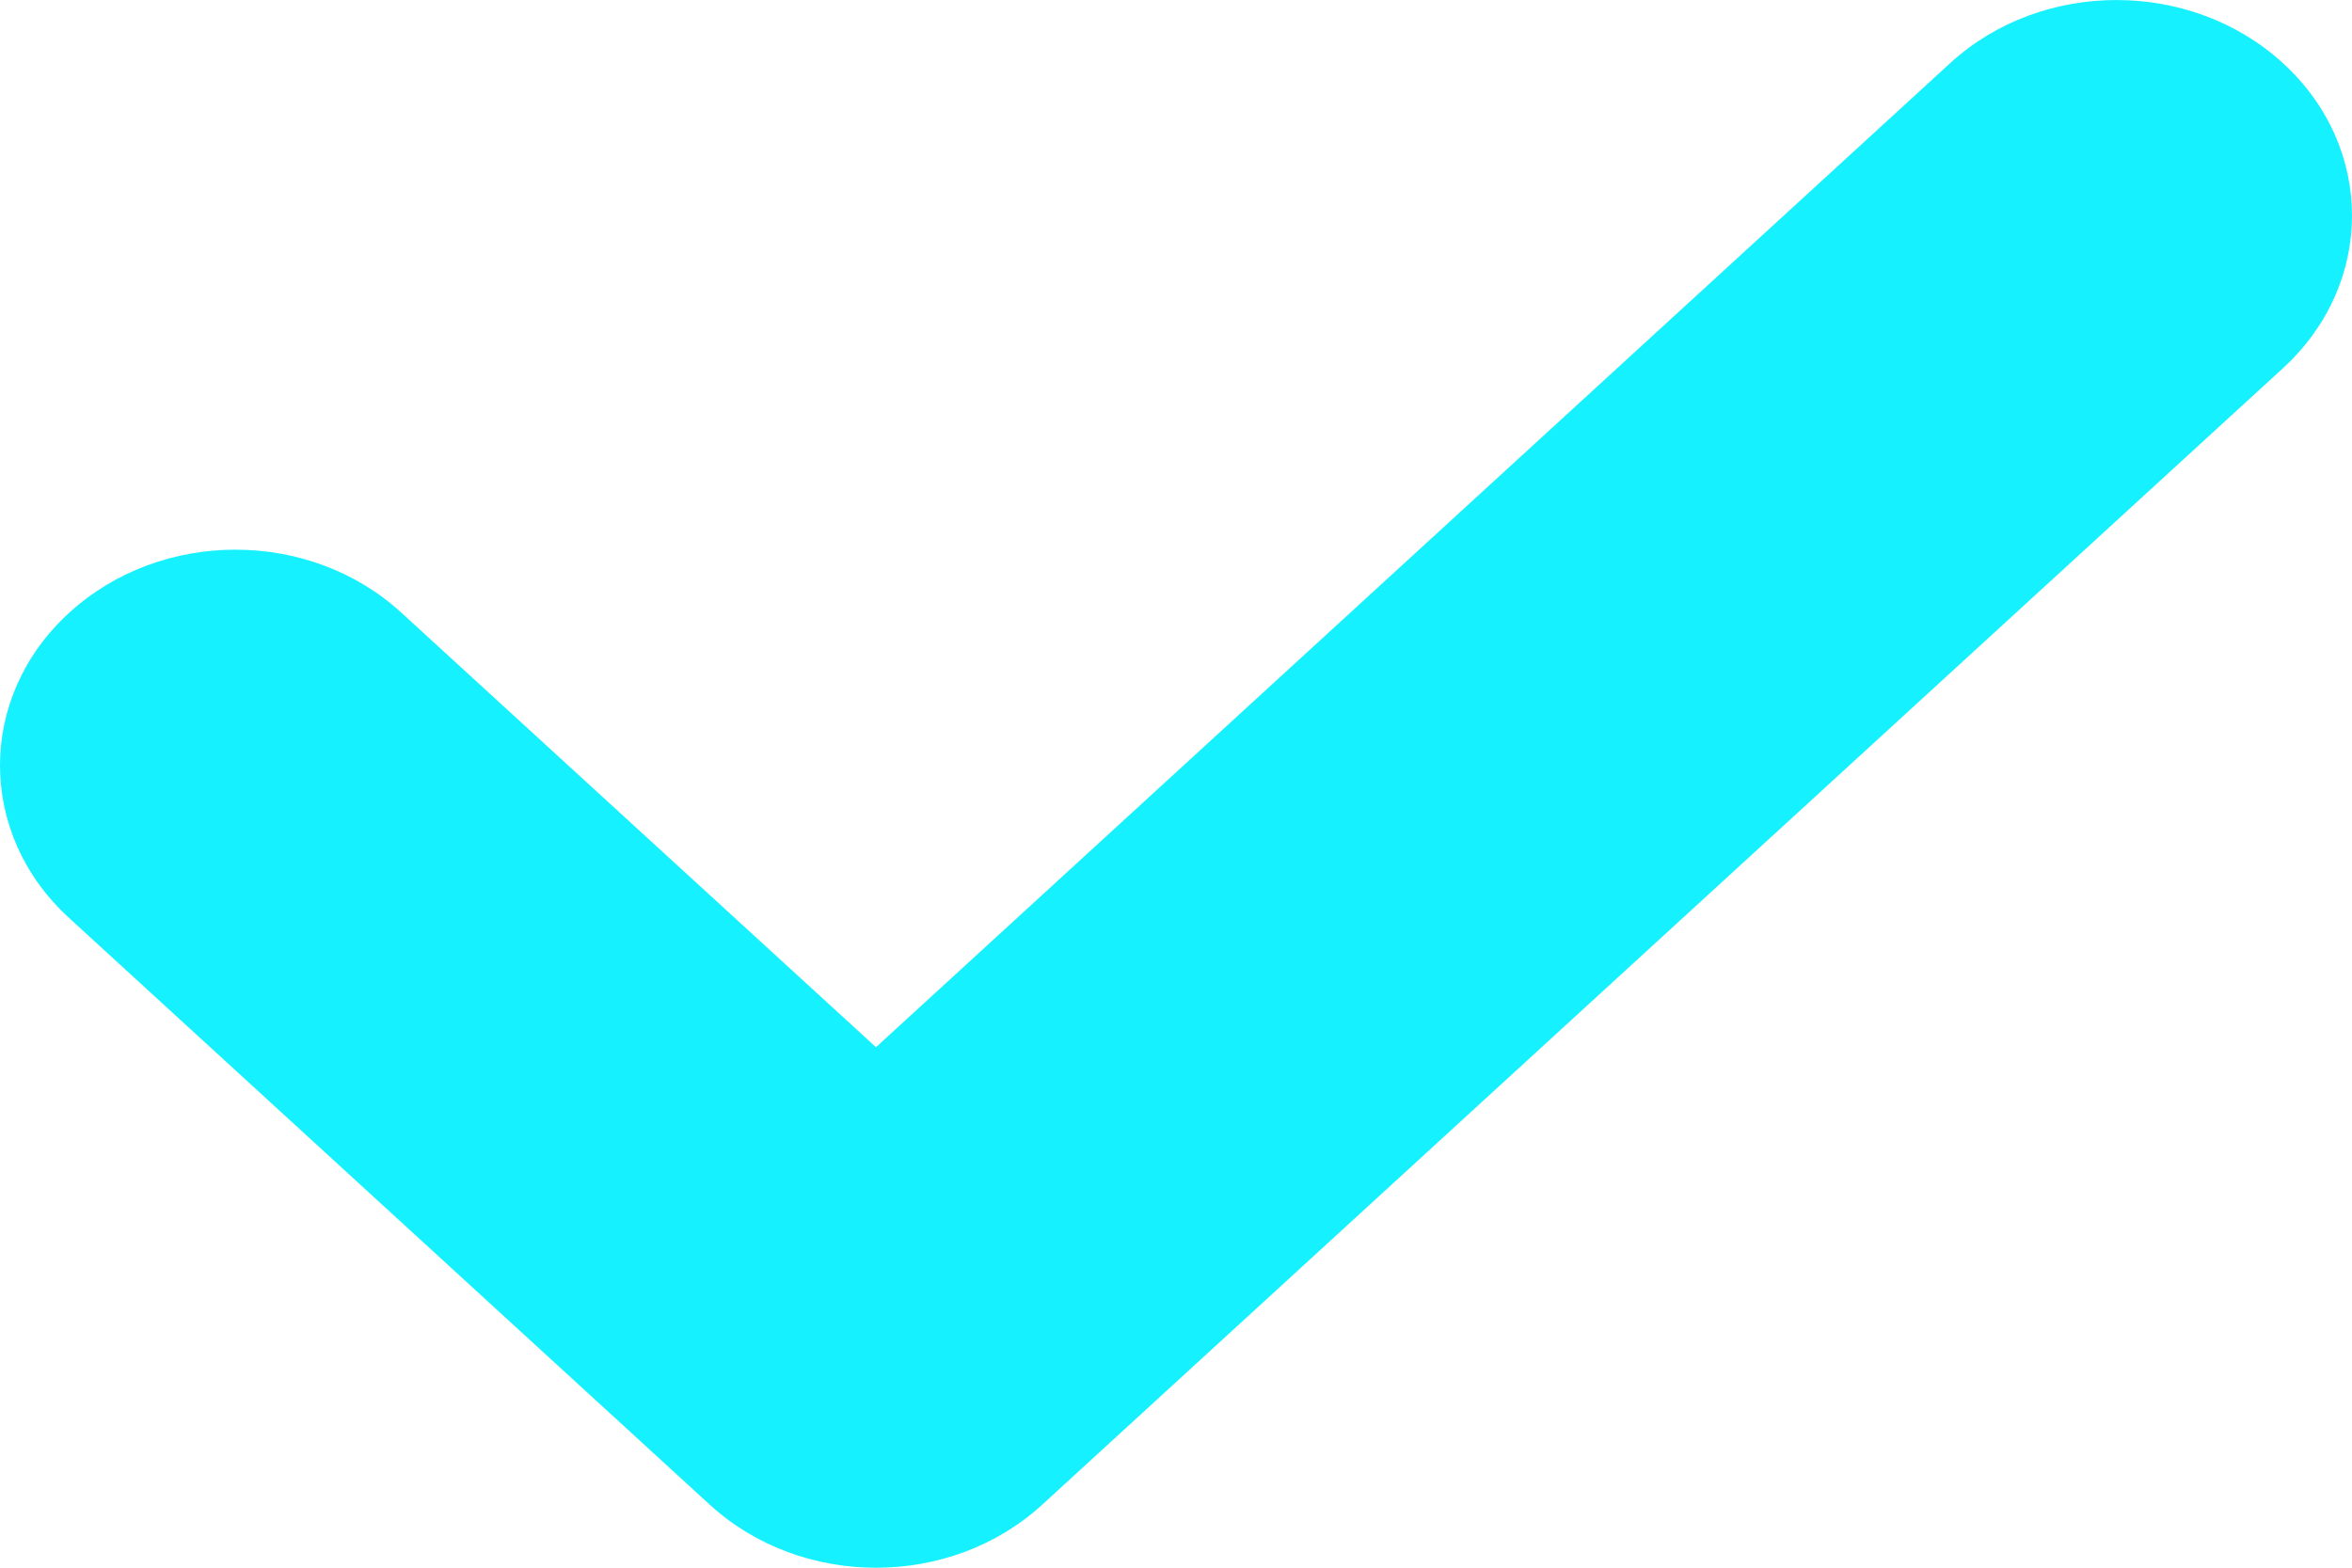 <svg width="9" height="6" viewBox="0 0 9 6" fill="none" xmlns="http://www.w3.org/2000/svg">
<path d="M8.736 1.409L3.989 5.758C3.637 6.081 3.067 6.081 2.715 5.758L0.264 3.513C-0.088 3.191 -0.088 2.668 0.264 2.346C0.616 2.023 1.186 2.023 1.537 2.346L3.352 4.008L7.462 0.242C7.814 -0.081 8.385 -0.08 8.736 0.242C9.088 0.564 9.088 1.086 8.736 1.409Z" fill="#16F1FF"/>
</svg>
